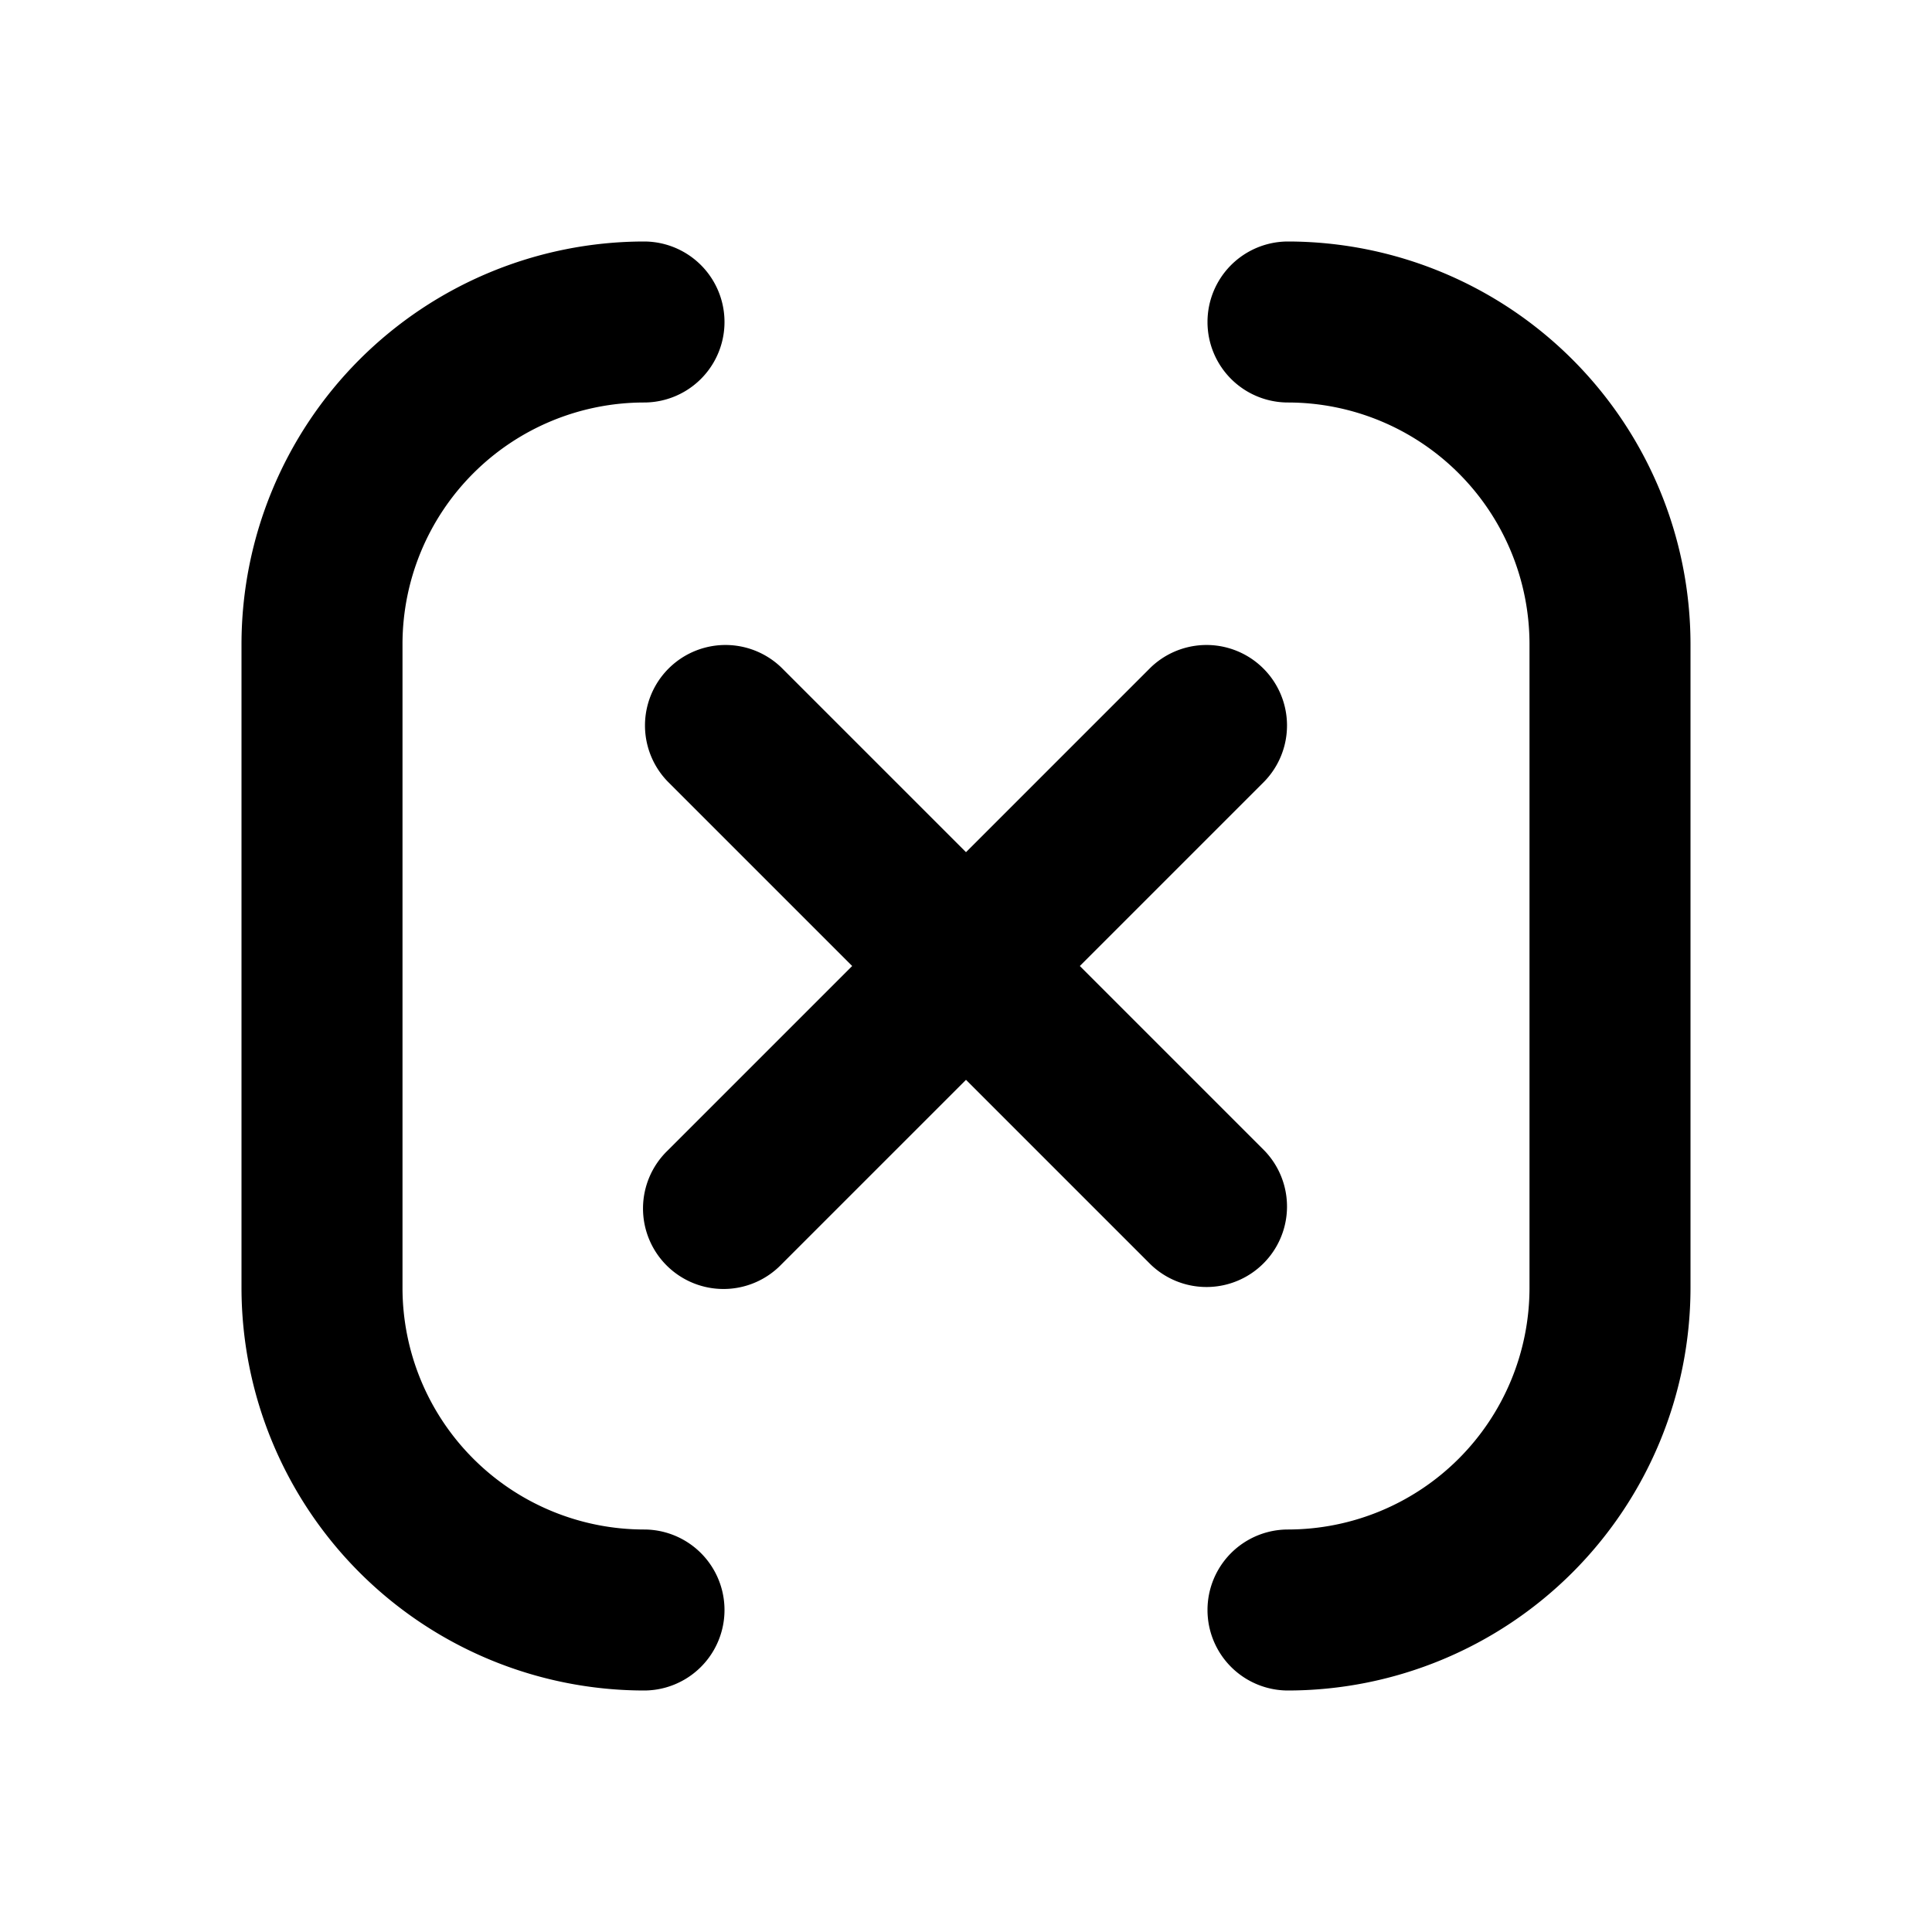 <svg xmlns="http://www.w3.org/2000/svg" width="24" height="24" viewBox="0 0 24 24">
    <path class="pr-icon-primary" d="M13.414,12l2.293-2.293A1.0 1,0,0,0,14.293,8.293L12,10.586,9.707,8.293A1.0 1,0,0,0,8.293,9.707L10.586,12,8.293,14.293A1.0 1,0,1,0,9.707,15.707L12,13.414l2.293,2.293A1.0 1,0,0,0,15.707,14.293Z"></path>
    <path class="pr-icon-tertiary" d="M8 5A1 1 0 0 0 8 3 5.006 5.006 0 0 0 3 8v8a5.006 5.006 0 0 0 5 5 1 1 0 0 0 0-2 3.003 3.003 0 0 1-3-3V8A3.003 3.003 0 0 1 8 5zM16 3a1 1 0 0 0 0 2 3.003 3.003 0 0 1 3 3v8a3.003 3.003 0 0 1-3 3 1 1 0 0 0 0 2 5.006 5.006 0 0 0 5-5V8A5.006 5.006 0 0 0 16 3z"></path>
</svg>
